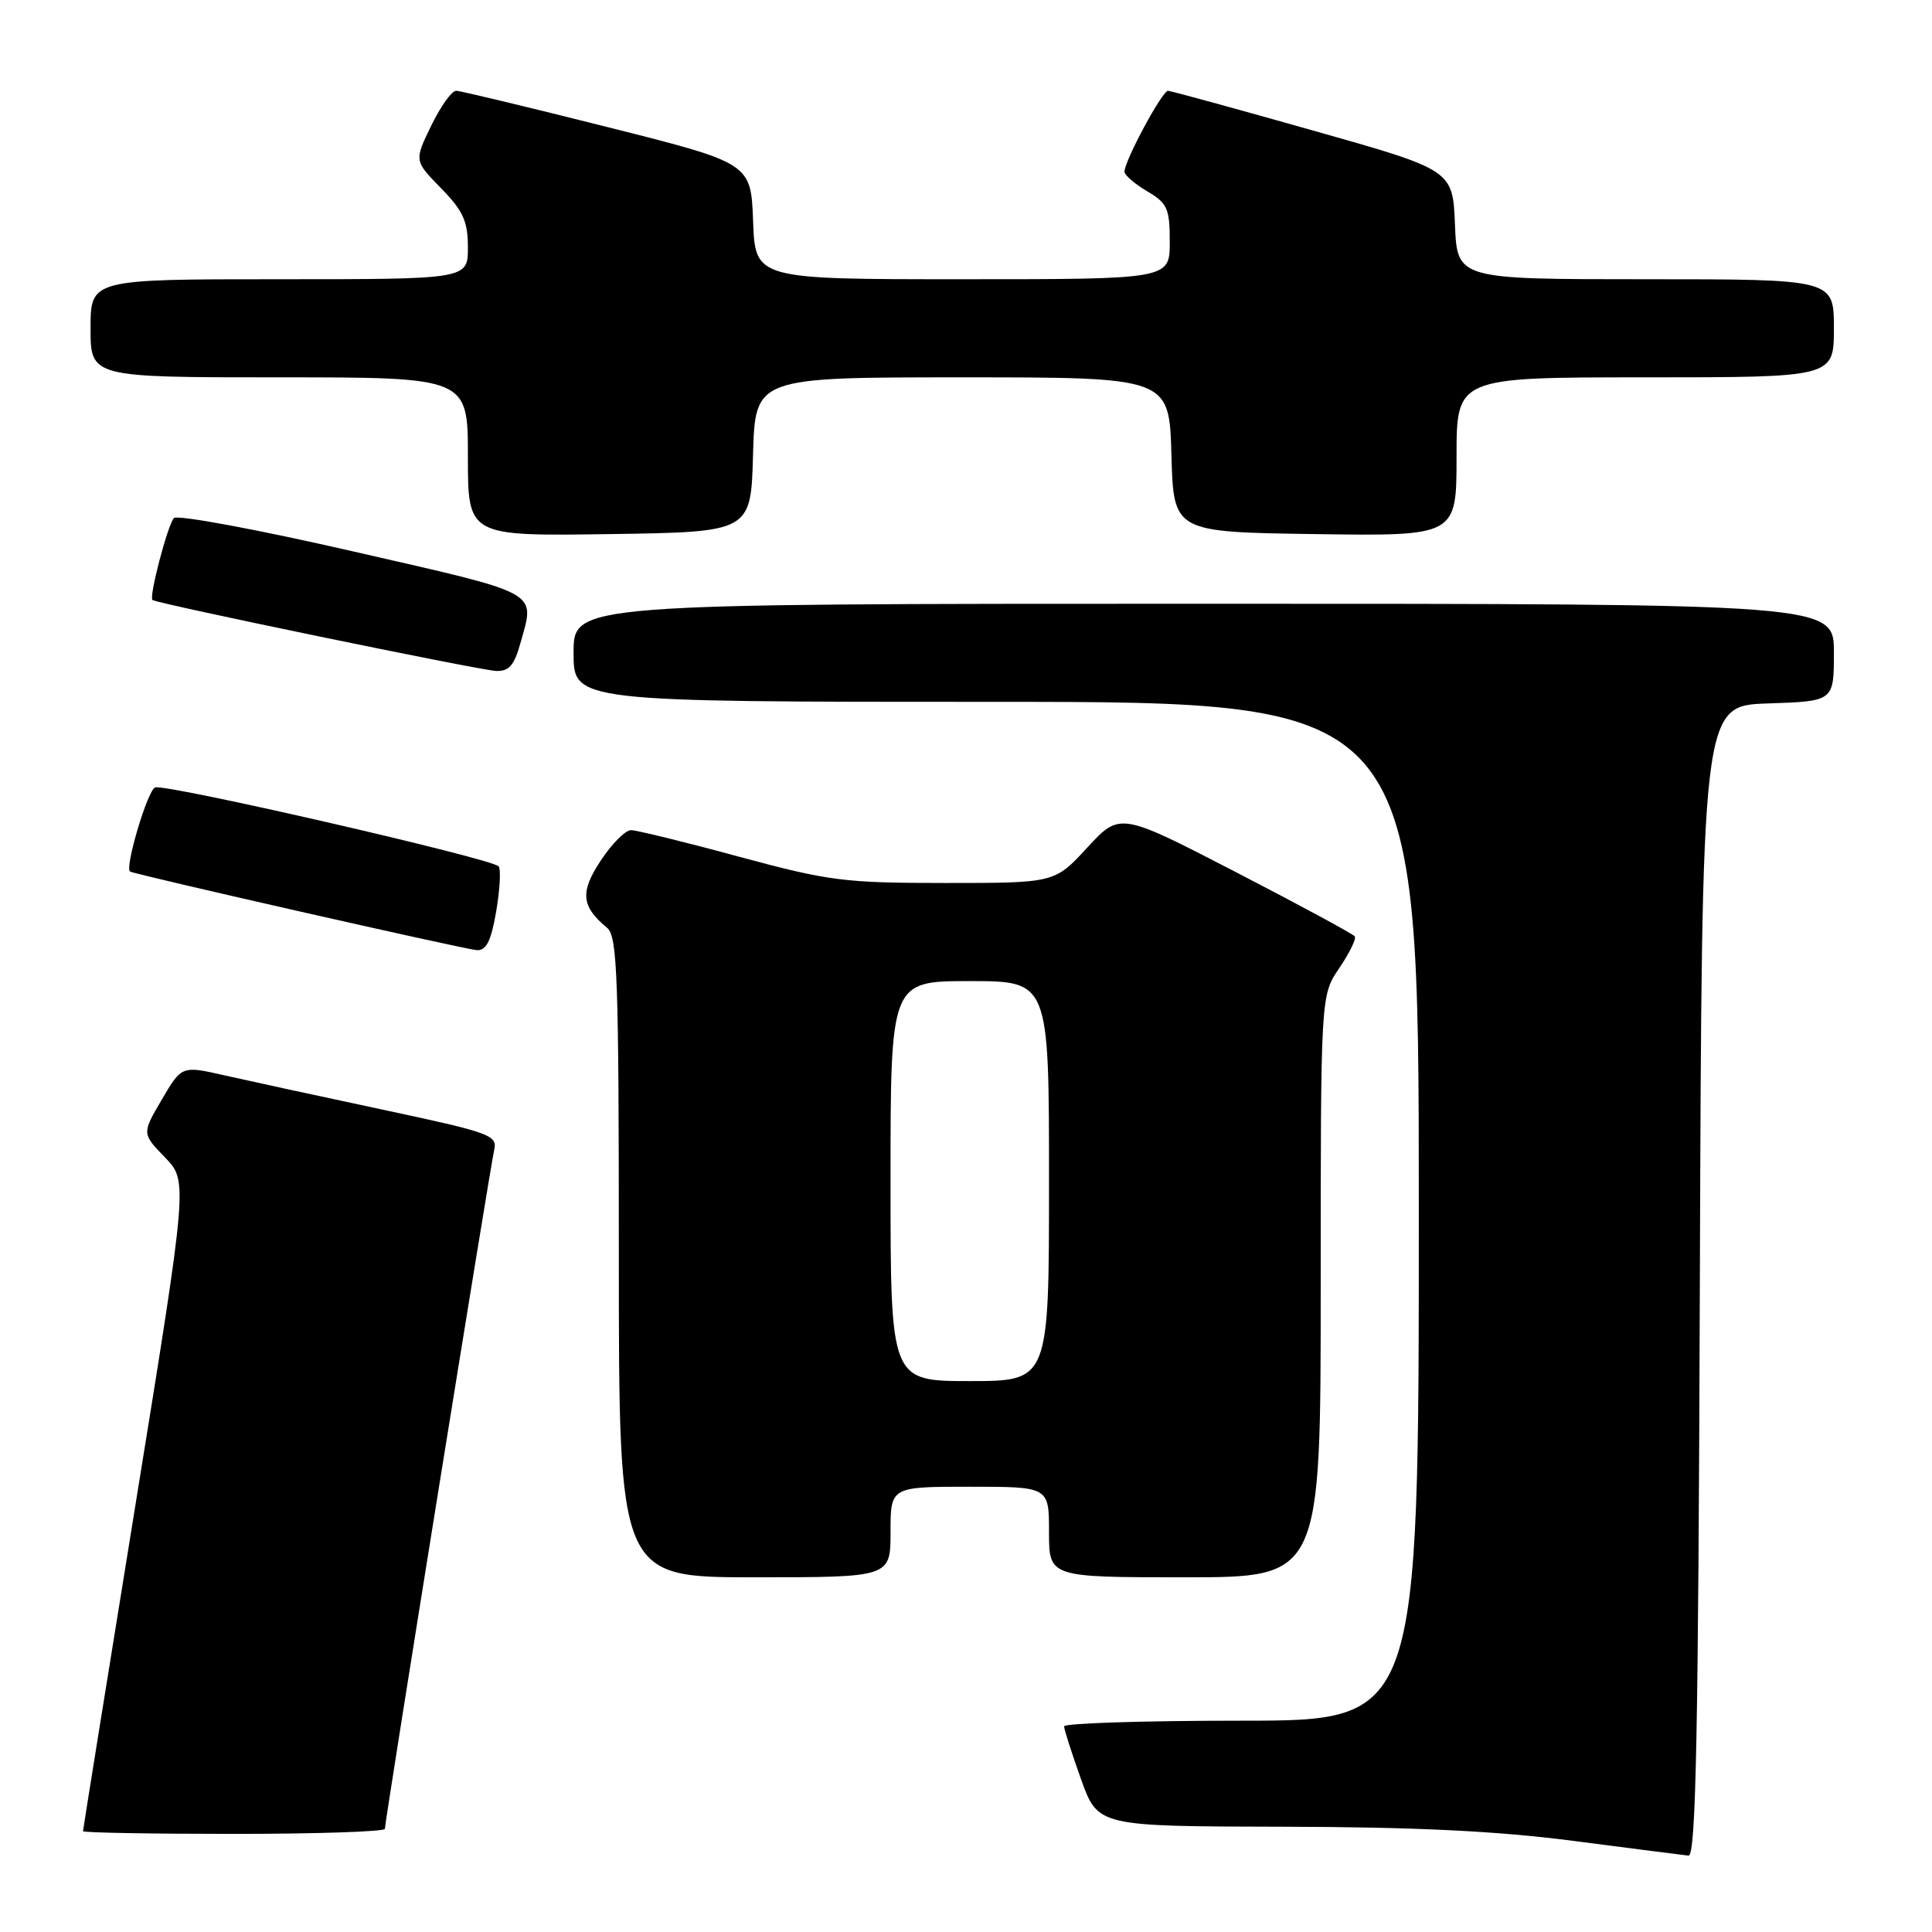 <?xml version="1.0" encoding="UTF-8" standalone="no"?>
<!DOCTYPE svg PUBLIC "-//W3C//DTD SVG 1.1//EN" "http://www.w3.org/Graphics/SVG/1.1/DTD/svg11.dtd" >
<svg xmlns="http://www.w3.org/2000/svg" xmlns:xlink="http://www.w3.org/1999/xlink" version="1.1" viewBox="0 0 256 256">
 <g >
 <path fill="currentColor"
d=" M 225.24 169.75 C 225.50 93.50 225.50 93.50 234.25 93.21 C 243.00 92.92 243.00 92.92 243.00 86.46 C 243.00 80.00 243.00 80.00 159.50 80.00 C 76.00 80.00 76.00 80.00 76.00 86.50 C 76.00 93.00 76.00 93.00 132.00 93.00 C 188.00 93.00 188.00 93.00 188.00 160.50 C 188.00 228.00 188.00 228.00 164.50 228.00 C 151.57 228.00 141.00 228.34 141.00 228.75 C 141.00 229.16 142.01 232.31 143.24 235.75 C 145.48 242.00 145.48 242.00 169.99 242.05 C 187.63 242.09 198.42 242.62 208.50 243.93 C 216.20 244.93 223.06 245.81 223.74 245.88 C 224.72 245.97 225.04 229.82 225.24 169.75 Z  M 51.00 242.33 C 51.00 241.28 64.93 154.77 65.48 152.39 C 65.94 150.42 64.99 150.08 50.73 147.04 C 42.36 145.26 32.93 143.21 29.79 142.50 C 24.08 141.20 24.08 141.20 21.44 145.70 C 18.80 150.20 18.80 150.20 21.85 153.35 C 24.90 156.50 24.90 156.50 17.95 199.39 C 14.13 222.98 11.00 242.45 11.00 242.64 C 11.00 242.84 20.00 243.00 31.00 243.00 C 42.00 243.00 51.00 242.70 51.00 242.33 Z  M 118.00 203.00 C 118.00 197.00 118.00 197.00 128.50 197.00 C 139.00 197.00 139.00 197.00 139.00 203.00 C 139.00 209.00 139.00 209.00 157.00 209.00 C 175.00 209.00 175.00 209.00 175.00 170.45 C 175.00 131.89 175.00 131.89 177.46 128.28 C 178.81 126.29 179.73 124.40 179.52 124.08 C 179.30 123.76 172.21 119.93 163.76 115.56 C 148.40 107.62 148.40 107.62 144.07 112.31 C 139.75 117.00 139.75 117.00 125.26 117.00 C 111.84 117.00 109.84 116.74 97.86 113.50 C 90.76 111.57 84.34 110.00 83.60 110.00 C 82.87 110.00 81.07 111.81 79.61 114.02 C 76.83 118.21 77.01 120.10 80.45 122.95 C 81.81 124.08 82.00 129.51 82.00 166.62 C 82.00 209.00 82.00 209.00 100.00 209.00 C 118.00 209.00 118.00 209.00 118.00 203.00 Z  M 65.75 120.75 C 66.24 117.86 66.39 115.19 66.07 114.80 C 65.23 113.77 21.91 103.82 20.55 104.34 C 19.55 104.72 16.50 114.98 17.23 115.48 C 17.81 115.87 61.61 125.80 63.17 125.90 C 64.44 125.97 65.07 124.71 65.75 120.75 Z  M 68.95 85.25 C 70.90 78.23 71.98 78.83 46.90 73.09 C 34.20 70.17 23.46 68.18 23.04 68.65 C 22.21 69.57 19.72 79.08 20.20 79.50 C 20.74 79.97 63.44 88.79 65.70 88.90 C 67.43 88.98 68.13 88.19 68.95 85.25 Z  M 99.78 60.25 C 100.07 50.00 100.07 50.00 127.50 50.00 C 154.93 50.00 154.93 50.00 155.22 60.25 C 155.50 70.50 155.50 70.50 174.25 70.77 C 193.00 71.04 193.00 71.04 193.00 60.52 C 193.00 50.00 193.00 50.00 218.00 50.00 C 243.00 50.00 243.00 50.00 243.00 43.50 C 243.00 37.00 243.00 37.00 218.04 37.00 C 193.09 37.00 193.09 37.00 192.79 29.77 C 192.50 22.53 192.50 22.53 174.00 17.30 C 163.82 14.42 155.17 12.05 154.77 12.03 C 154.01 12.00 149.00 21.31 149.00 22.75 C 149.00 23.20 150.35 24.37 152.00 25.34 C 154.69 26.93 155.00 27.62 155.00 32.06 C 155.00 37.00 155.00 37.00 127.54 37.00 C 100.08 37.00 100.08 37.00 99.79 29.31 C 99.50 21.62 99.50 21.62 80.50 16.84 C 70.05 14.21 61.03 12.04 60.45 12.03 C 59.87 12.01 58.38 14.09 57.14 16.65 C 54.88 21.30 54.88 21.30 58.44 24.94 C 61.38 27.95 62.00 29.32 62.00 32.79 C 62.00 37.00 62.00 37.00 37.00 37.00 C 12.00 37.00 12.00 37.00 12.00 43.50 C 12.00 50.00 12.00 50.00 37.00 50.00 C 62.00 50.00 62.00 50.00 62.00 60.52 C 62.00 71.04 62.00 71.04 80.75 70.77 C 99.50 70.50 99.50 70.50 99.78 60.25 Z  M 118.00 156.50 C 118.00 130.00 118.00 130.00 128.50 130.00 C 139.00 130.00 139.00 130.00 139.00 156.50 C 139.00 183.00 139.00 183.00 128.50 183.00 C 118.00 183.00 118.00 183.00 118.00 156.50 Z "/>
</g>
</svg>